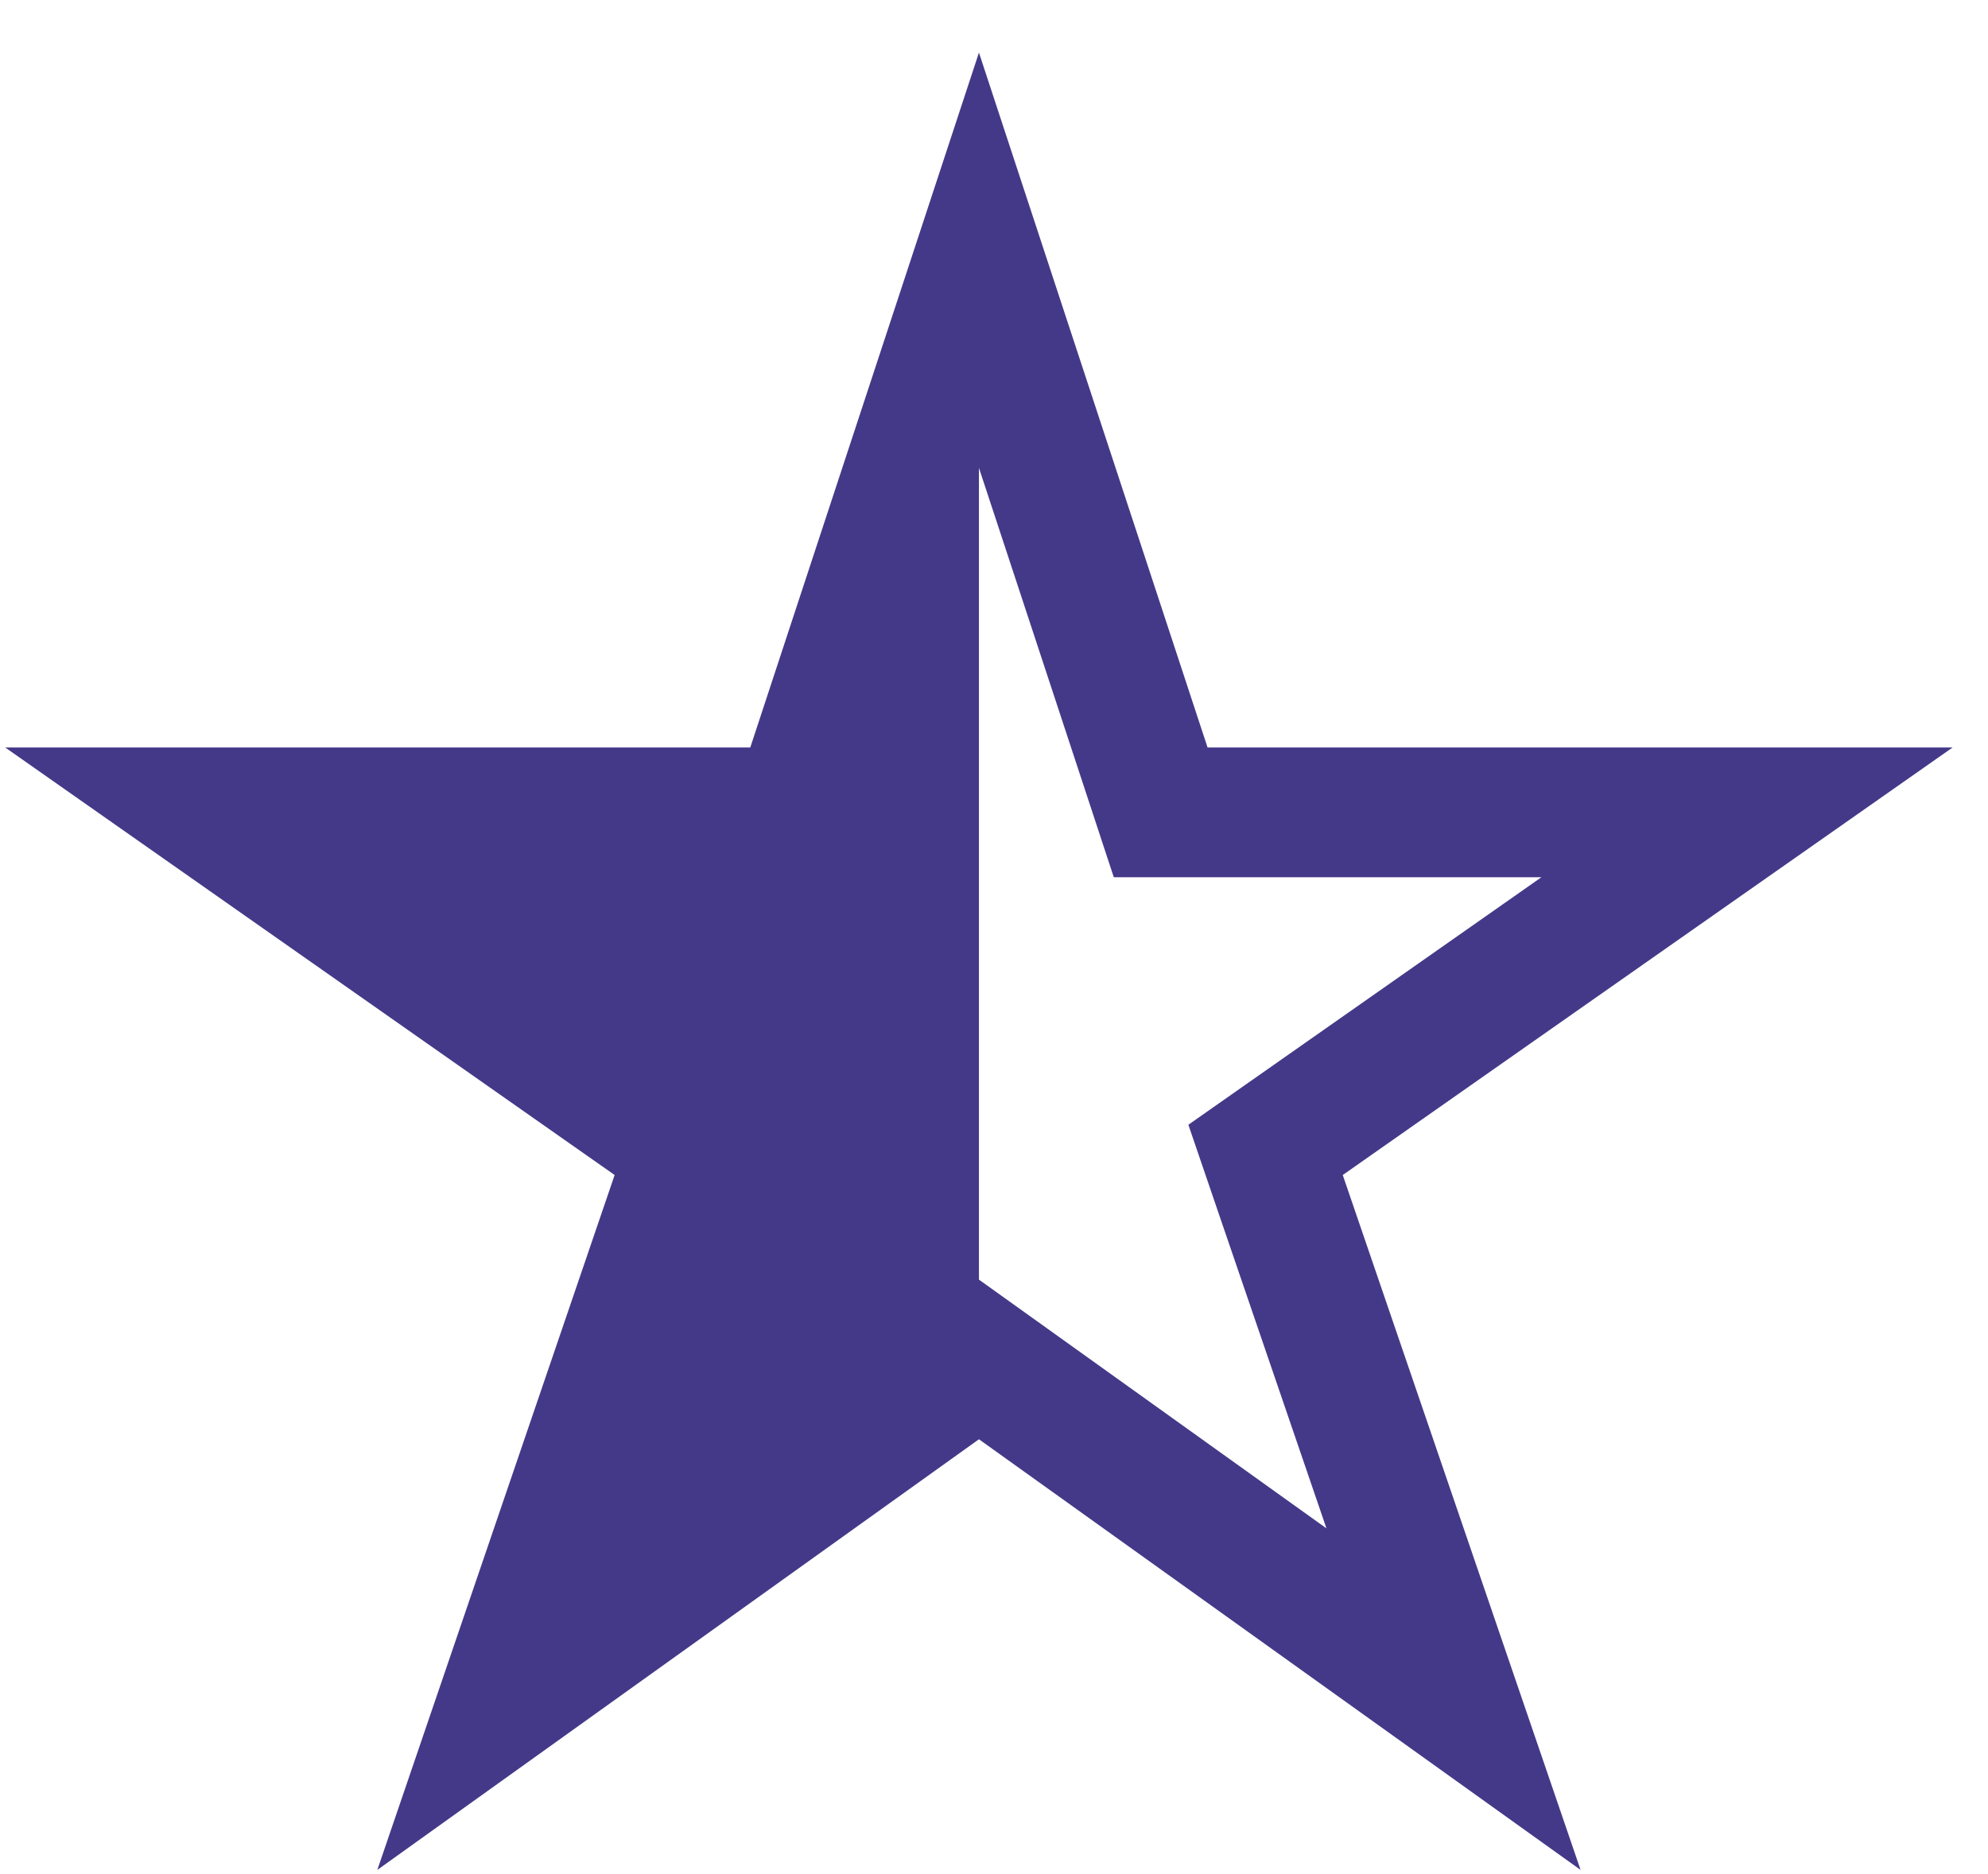 <svg width="35" height="33" viewBox="0 0 35 33" fill="none" xmlns="http://www.w3.org/2000/svg">
<path d="M34.377 13.162H21.26L17.235 0.926L13.209 13.162H0.092L10.821 20.69L6.643 32.926L17.235 25.343L27.827 32.926L23.64 20.69L34.377 13.162ZM18.565 23.484L17.235 22.532V8.239L19.092 13.876L19.609 15.447H27.137L22.328 18.819L20.922 19.805L21.477 21.43L23.353 26.912L18.565 23.484Z" fill="#443988"/>
</svg>
